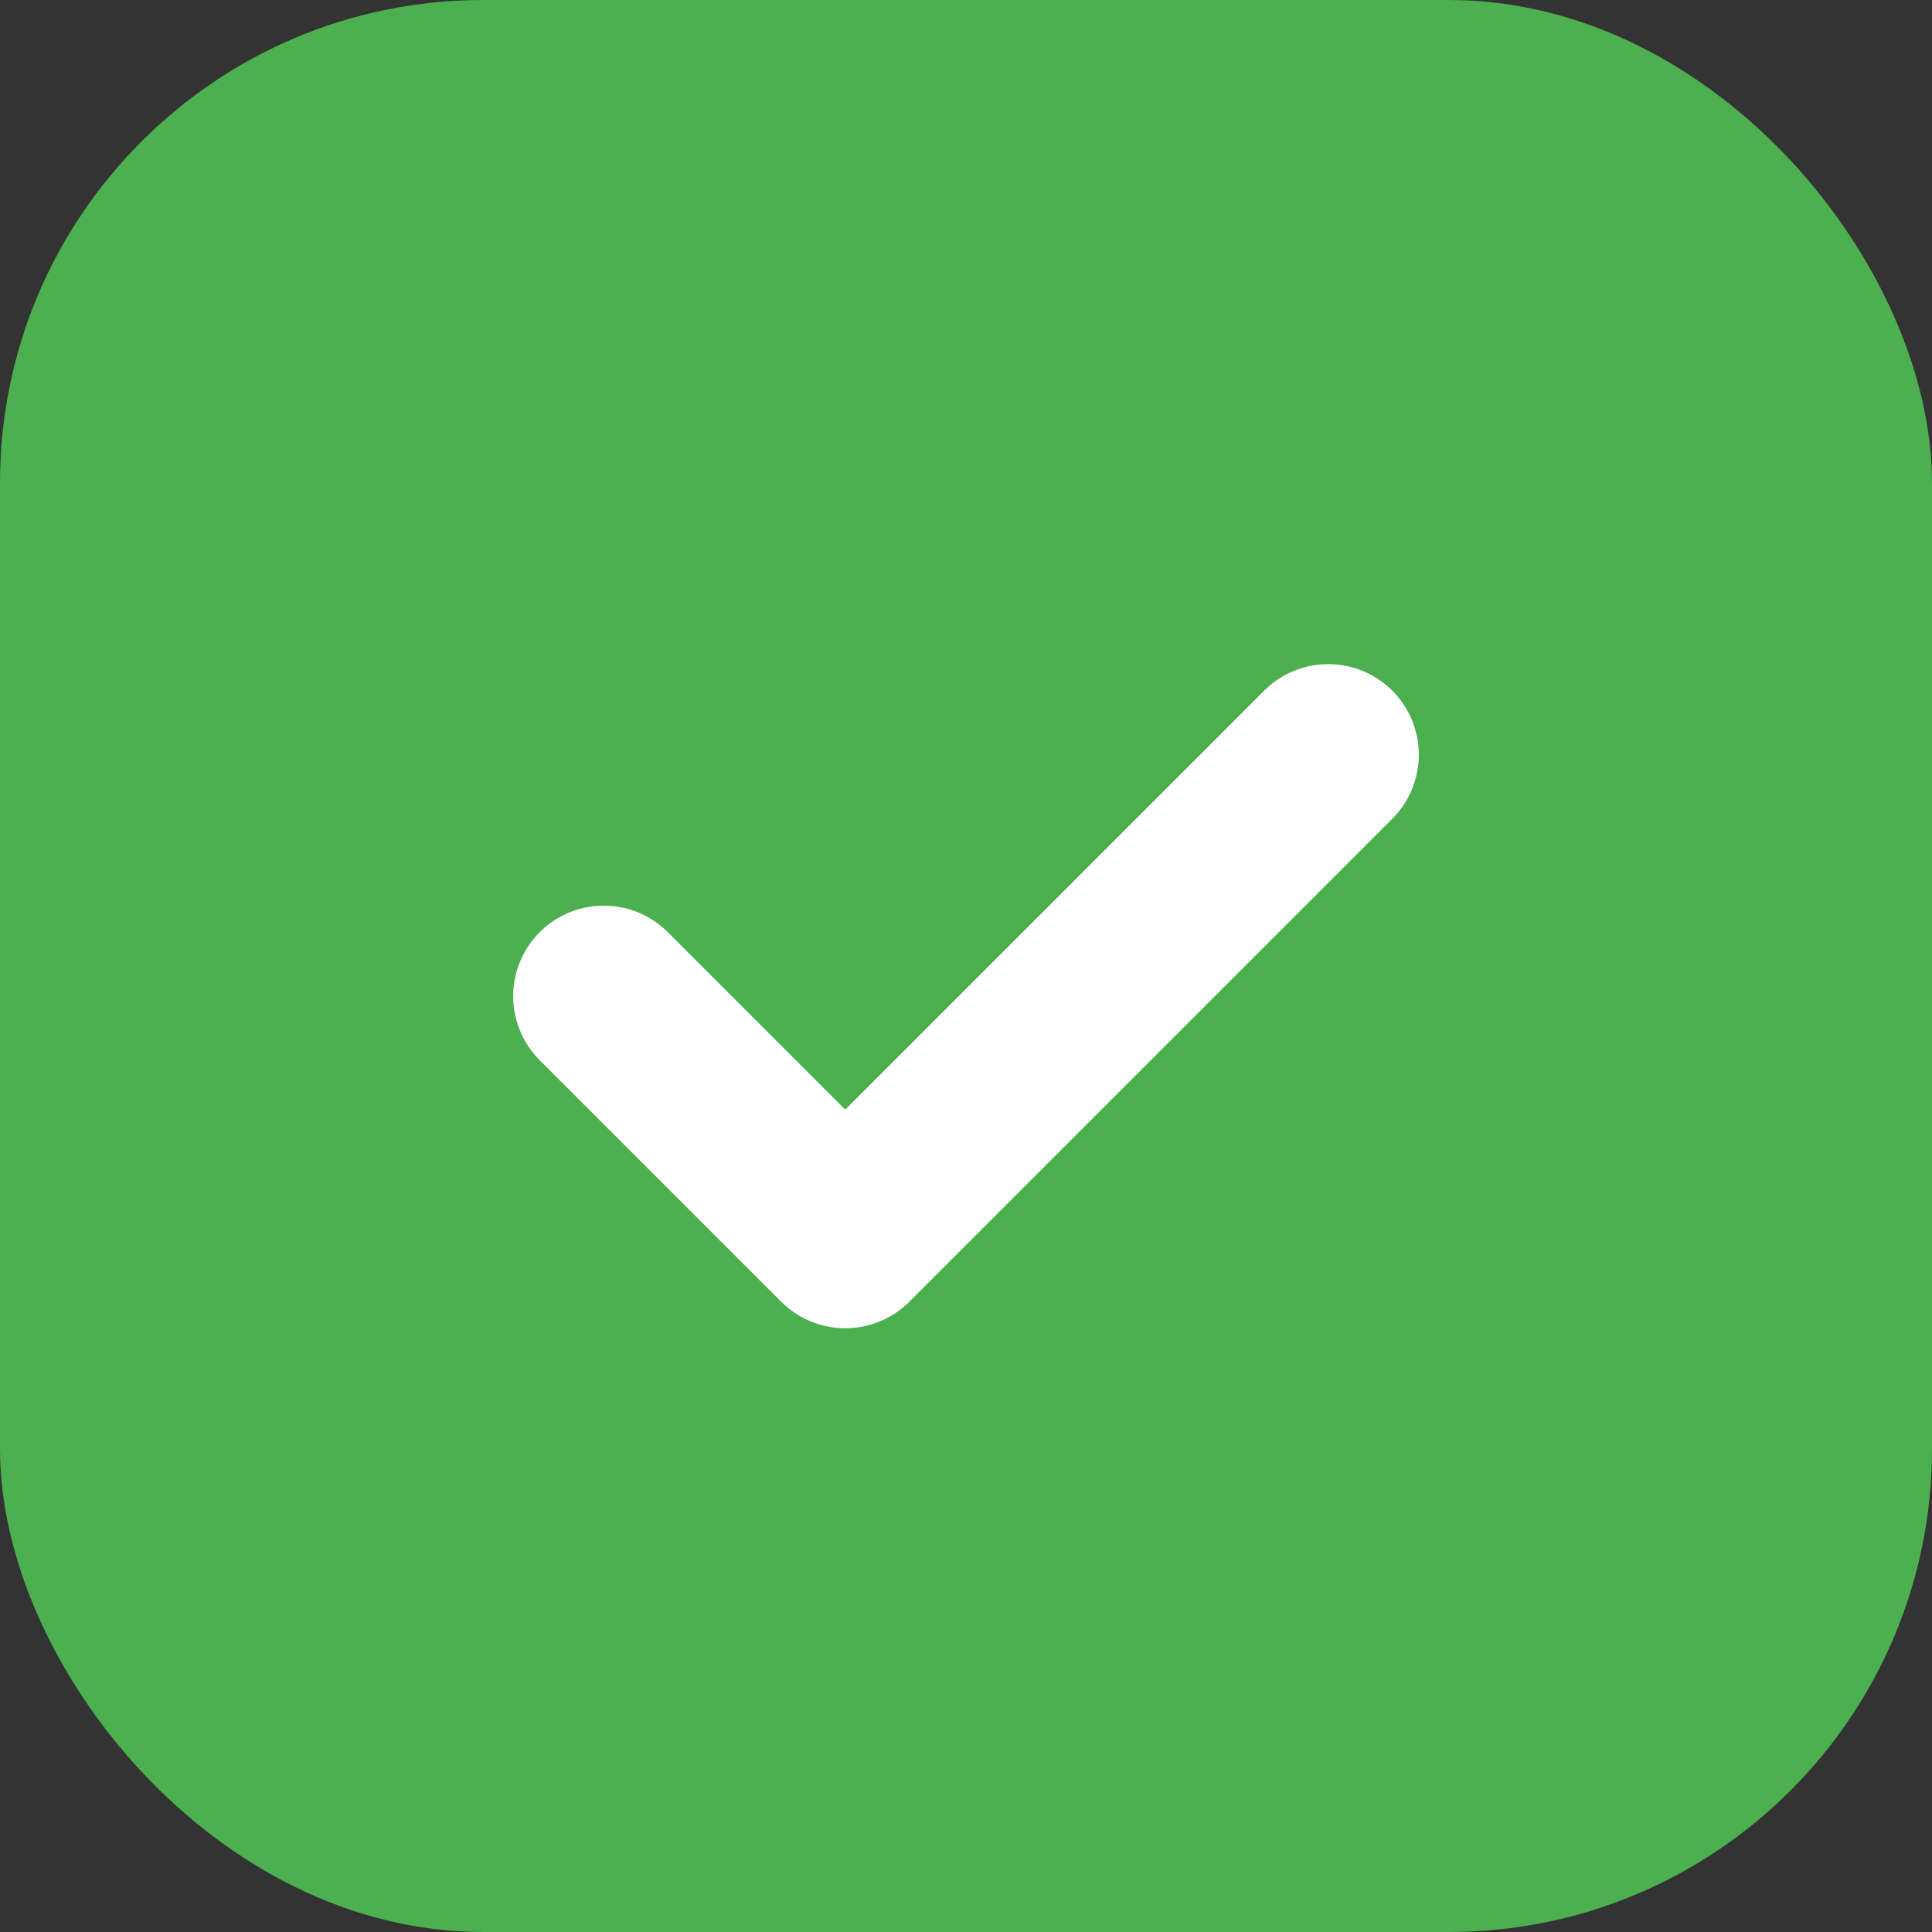 <svg width="32" height="32" viewBox="0 0 32 32" fill="none" xmlns="http://www.w3.org/2000/svg">
  <rect x="0" y="0" width="32" height="32" fill="#333333" stroke="none"/>
  <rect width="32" height="32" rx="8" fill="#4CAF50"/>
  <path d="M10 16.5L14 20.5L22 12.5" stroke="white" stroke-width="3" stroke-linecap="round" stroke-linejoin="round"/>
  <path d="M7 7L25 25" stroke="#4CAF50" stroke-width="0" stroke-linecap="round" stroke-linejoin="round"/>
</svg>